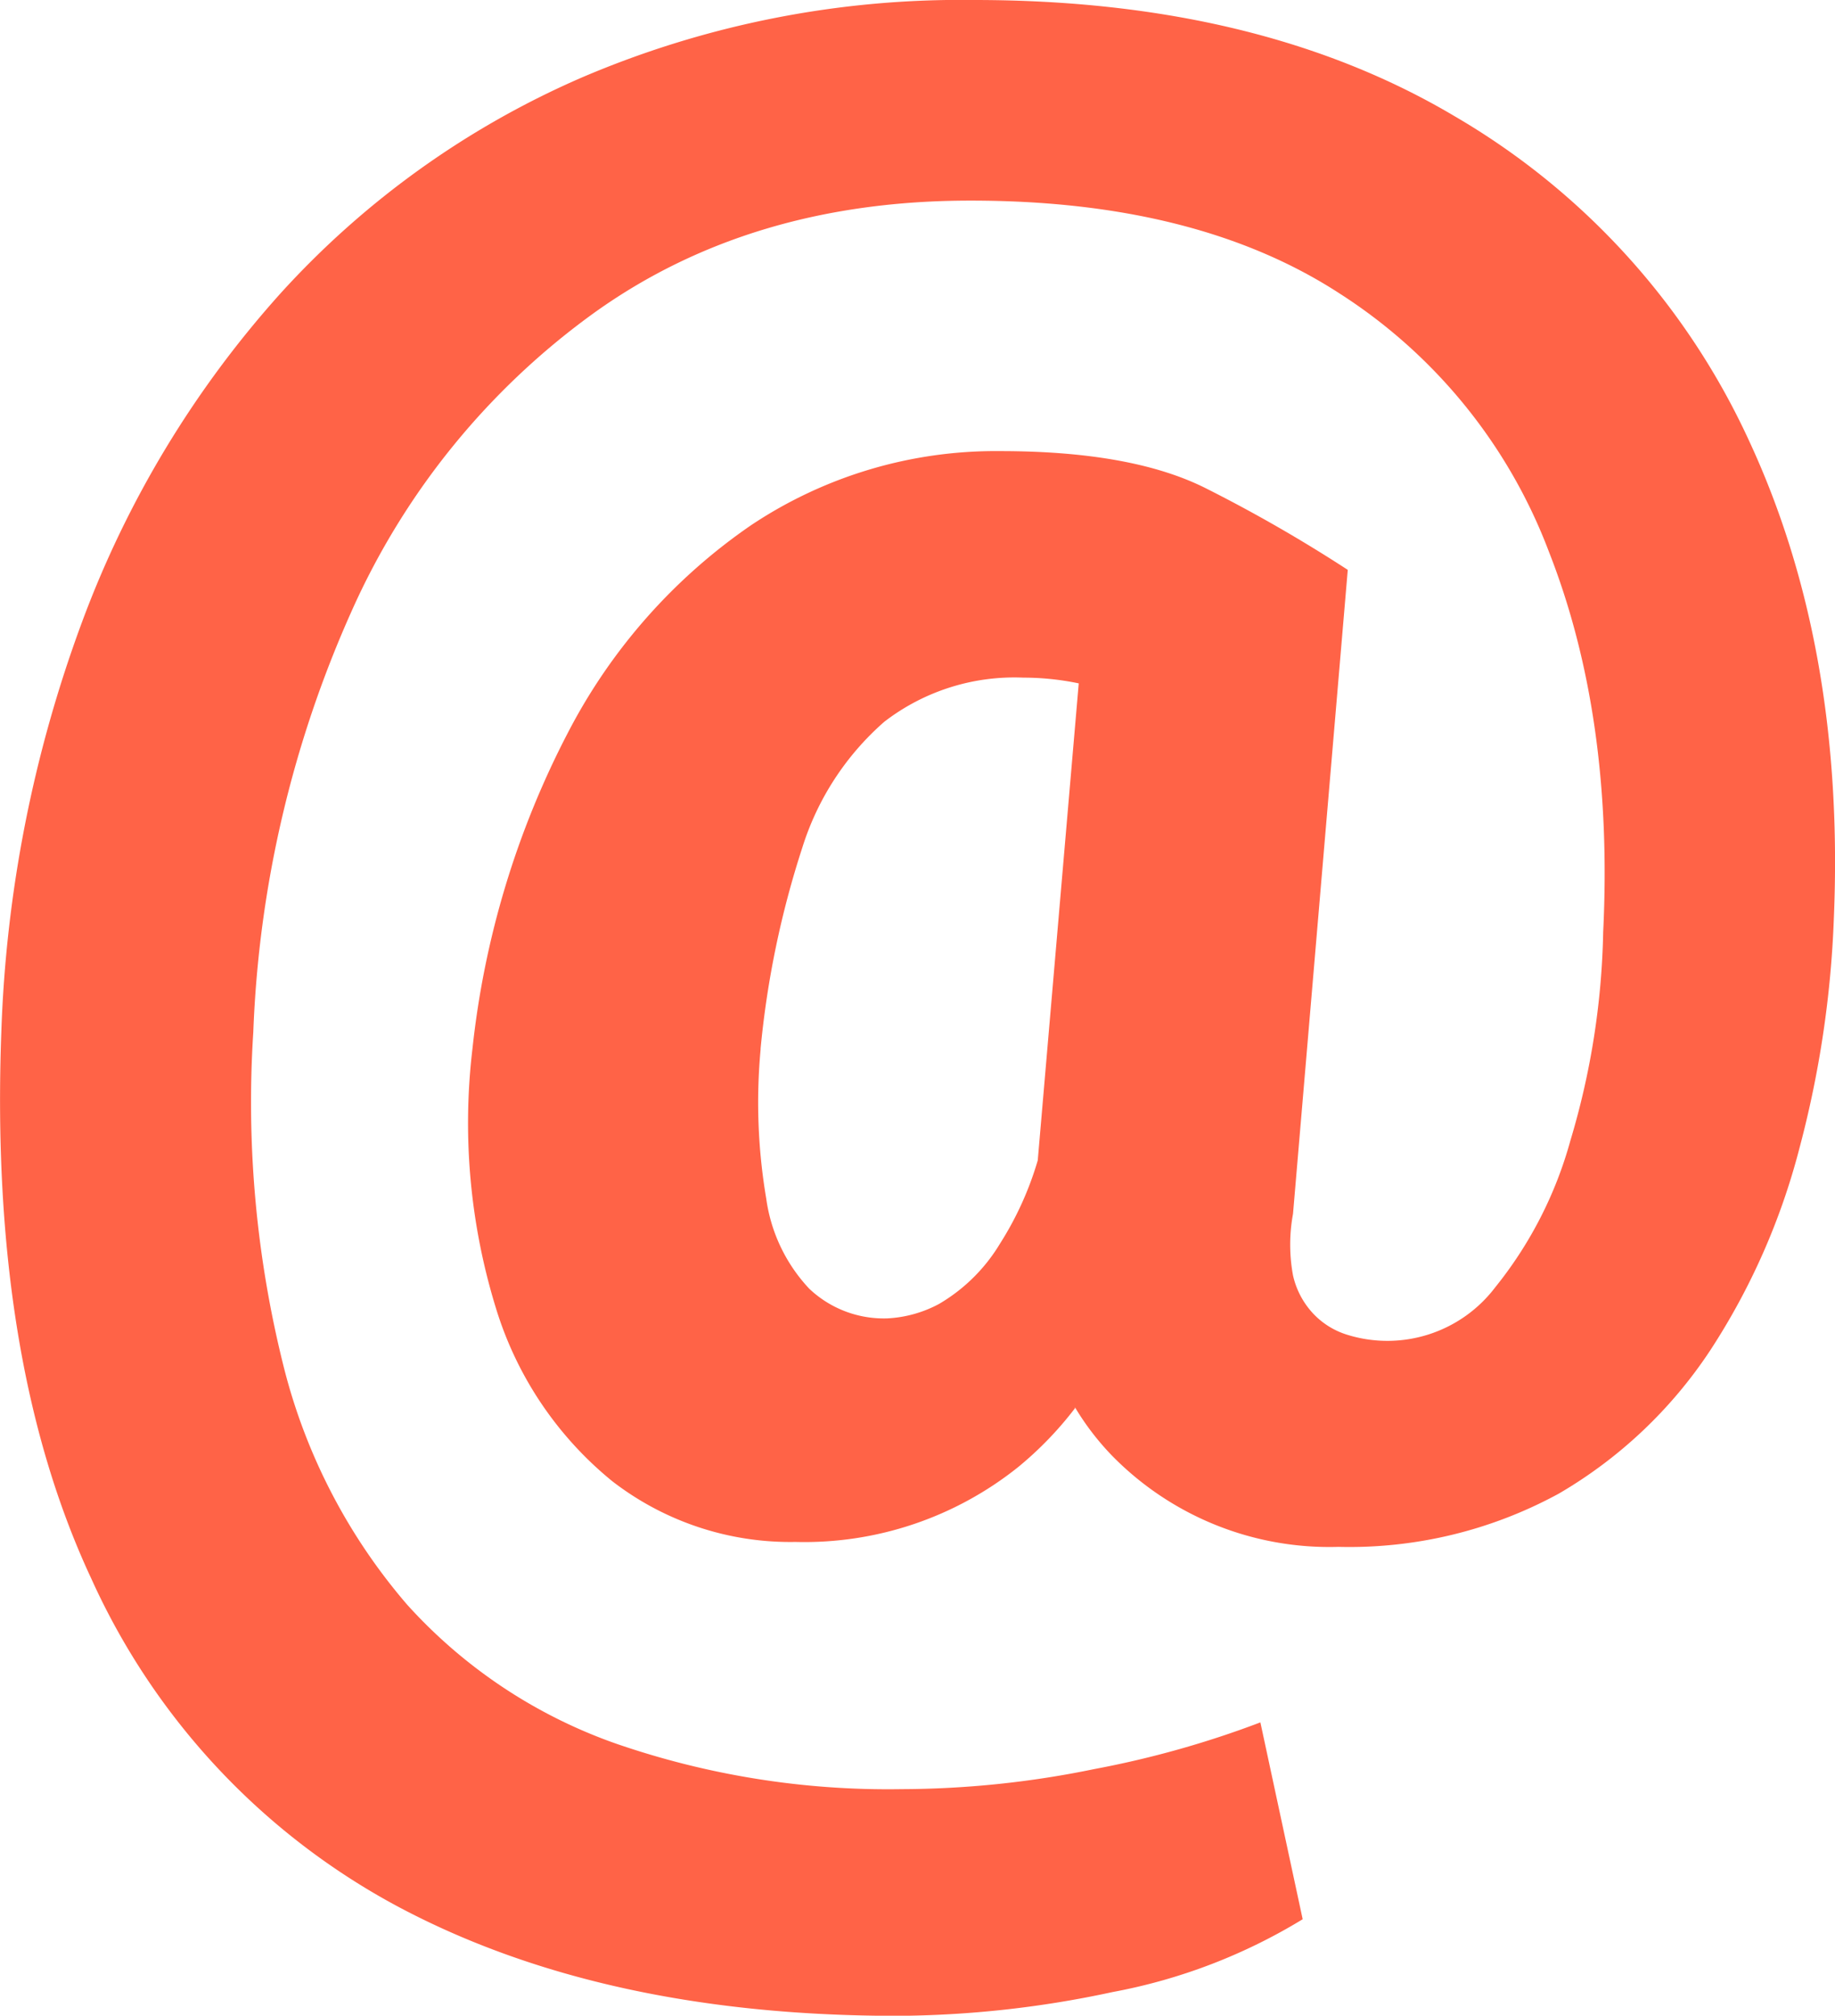 <svg fill="tomato" data-name="Layer 1" xmlns="http://www.w3.org/2000/svg" viewBox="0 0 111.93 122.88"><path d="M46.4 63.92a35.1 35.1 0 0 0 .34 9.16 10 10 0 0 0 2.62 5.48 6.61 6.61 0 0 0 4.78 1.81 7.44 7.44 0 0 0 3.14-.88A10.57 10.57 0 0 0 61 75.81a19.82 19.82 0 0 0 2.3-5.07l2.5-29.08a16.5 16.5 0 0 0-3.38-.35A13 13 0 0 0 53.94 44a16.89 16.89 0 0 0-5 7.67 56.76 56.76 0 0 0-2.55 12.3Zm19.17 21.93a21.54 21.54 0 0 1-3.47 3.59A20.88 20.88 0 0 1 48.52 94a17.75 17.75 0 0 1-11.17-3.7 21.8 21.8 0 0 1-7.08-10.49 38.29 38.29 0 0 1-1.45-15.89 54.16 54.16 0 0 1 5.83-19.27A34.64 34.64 0 0 1 45.84 32 26.88 26.88 0 0 1 61 27.5q8 0 12.5 2.24a90.13 90.13 0 0 1 8.71 5L78.87 74a10.33 10.33 0 0 0 0 3.75 5 5 0 0 0 1.27 2.37 4.78 4.78 0 0 0 2.07 1.26 8.26 8.26 0 0 0 9-2.91 24.65 24.65 0 0 0 4.58-8.94 47.2 47.2 0 0 0 2-12.72q.64-13.14-3.32-23.2a32.2 32.2 0 0 0-12.73-15.7Q73 12.22 59.17 12.23q-13.31 0-22.83 6.77a45 45 0 0 0-14.89 18.25 69 69 0 0 0-6 25.68 66.26 66.26 0 0 0 1.89 20.53 35.45 35.45 0 0 0 7.5 14.37 31 31 0 0 0 12.72 8.46A50.83 50.83 0 0 0 55 109.07a58.88 58.88 0 0 0 11.73-1.22A59.39 59.39 0 0 0 76.88 105l2.58 12a34.27 34.27 0 0 1-11.6 4.44 63.74 63.74 0 0 1-13.13 1.45q-17.91 0-30.4-6.63a42.56 42.56 0 0 1-18.75-20Q-.65 82.95.08 62.93a79.48 79.48 0 0 1 4.92-25 62.41 62.41 0 0 1 12.07-20A53.6 53.6 0 0 1 35.5 4.72 58.79 58.79 0 0 1 59.42 0q17.4 0 29.35 7.11a44.29 44.29 0 0 1 17.9 19.72q5.88 12.62 5.19 29.15a63.42 63.42 0 0 1-2.1 14.02 41.49 41.49 0 0 1-5.44 12.32 27.89 27.89 0 0 1-9.23 8.73 26.68 26.68 0 0 1-13.45 3.25 18.56 18.56 0 0 1-13.76-5.51 16.18 16.18 0 0 1-2.31-3Z"/></svg>